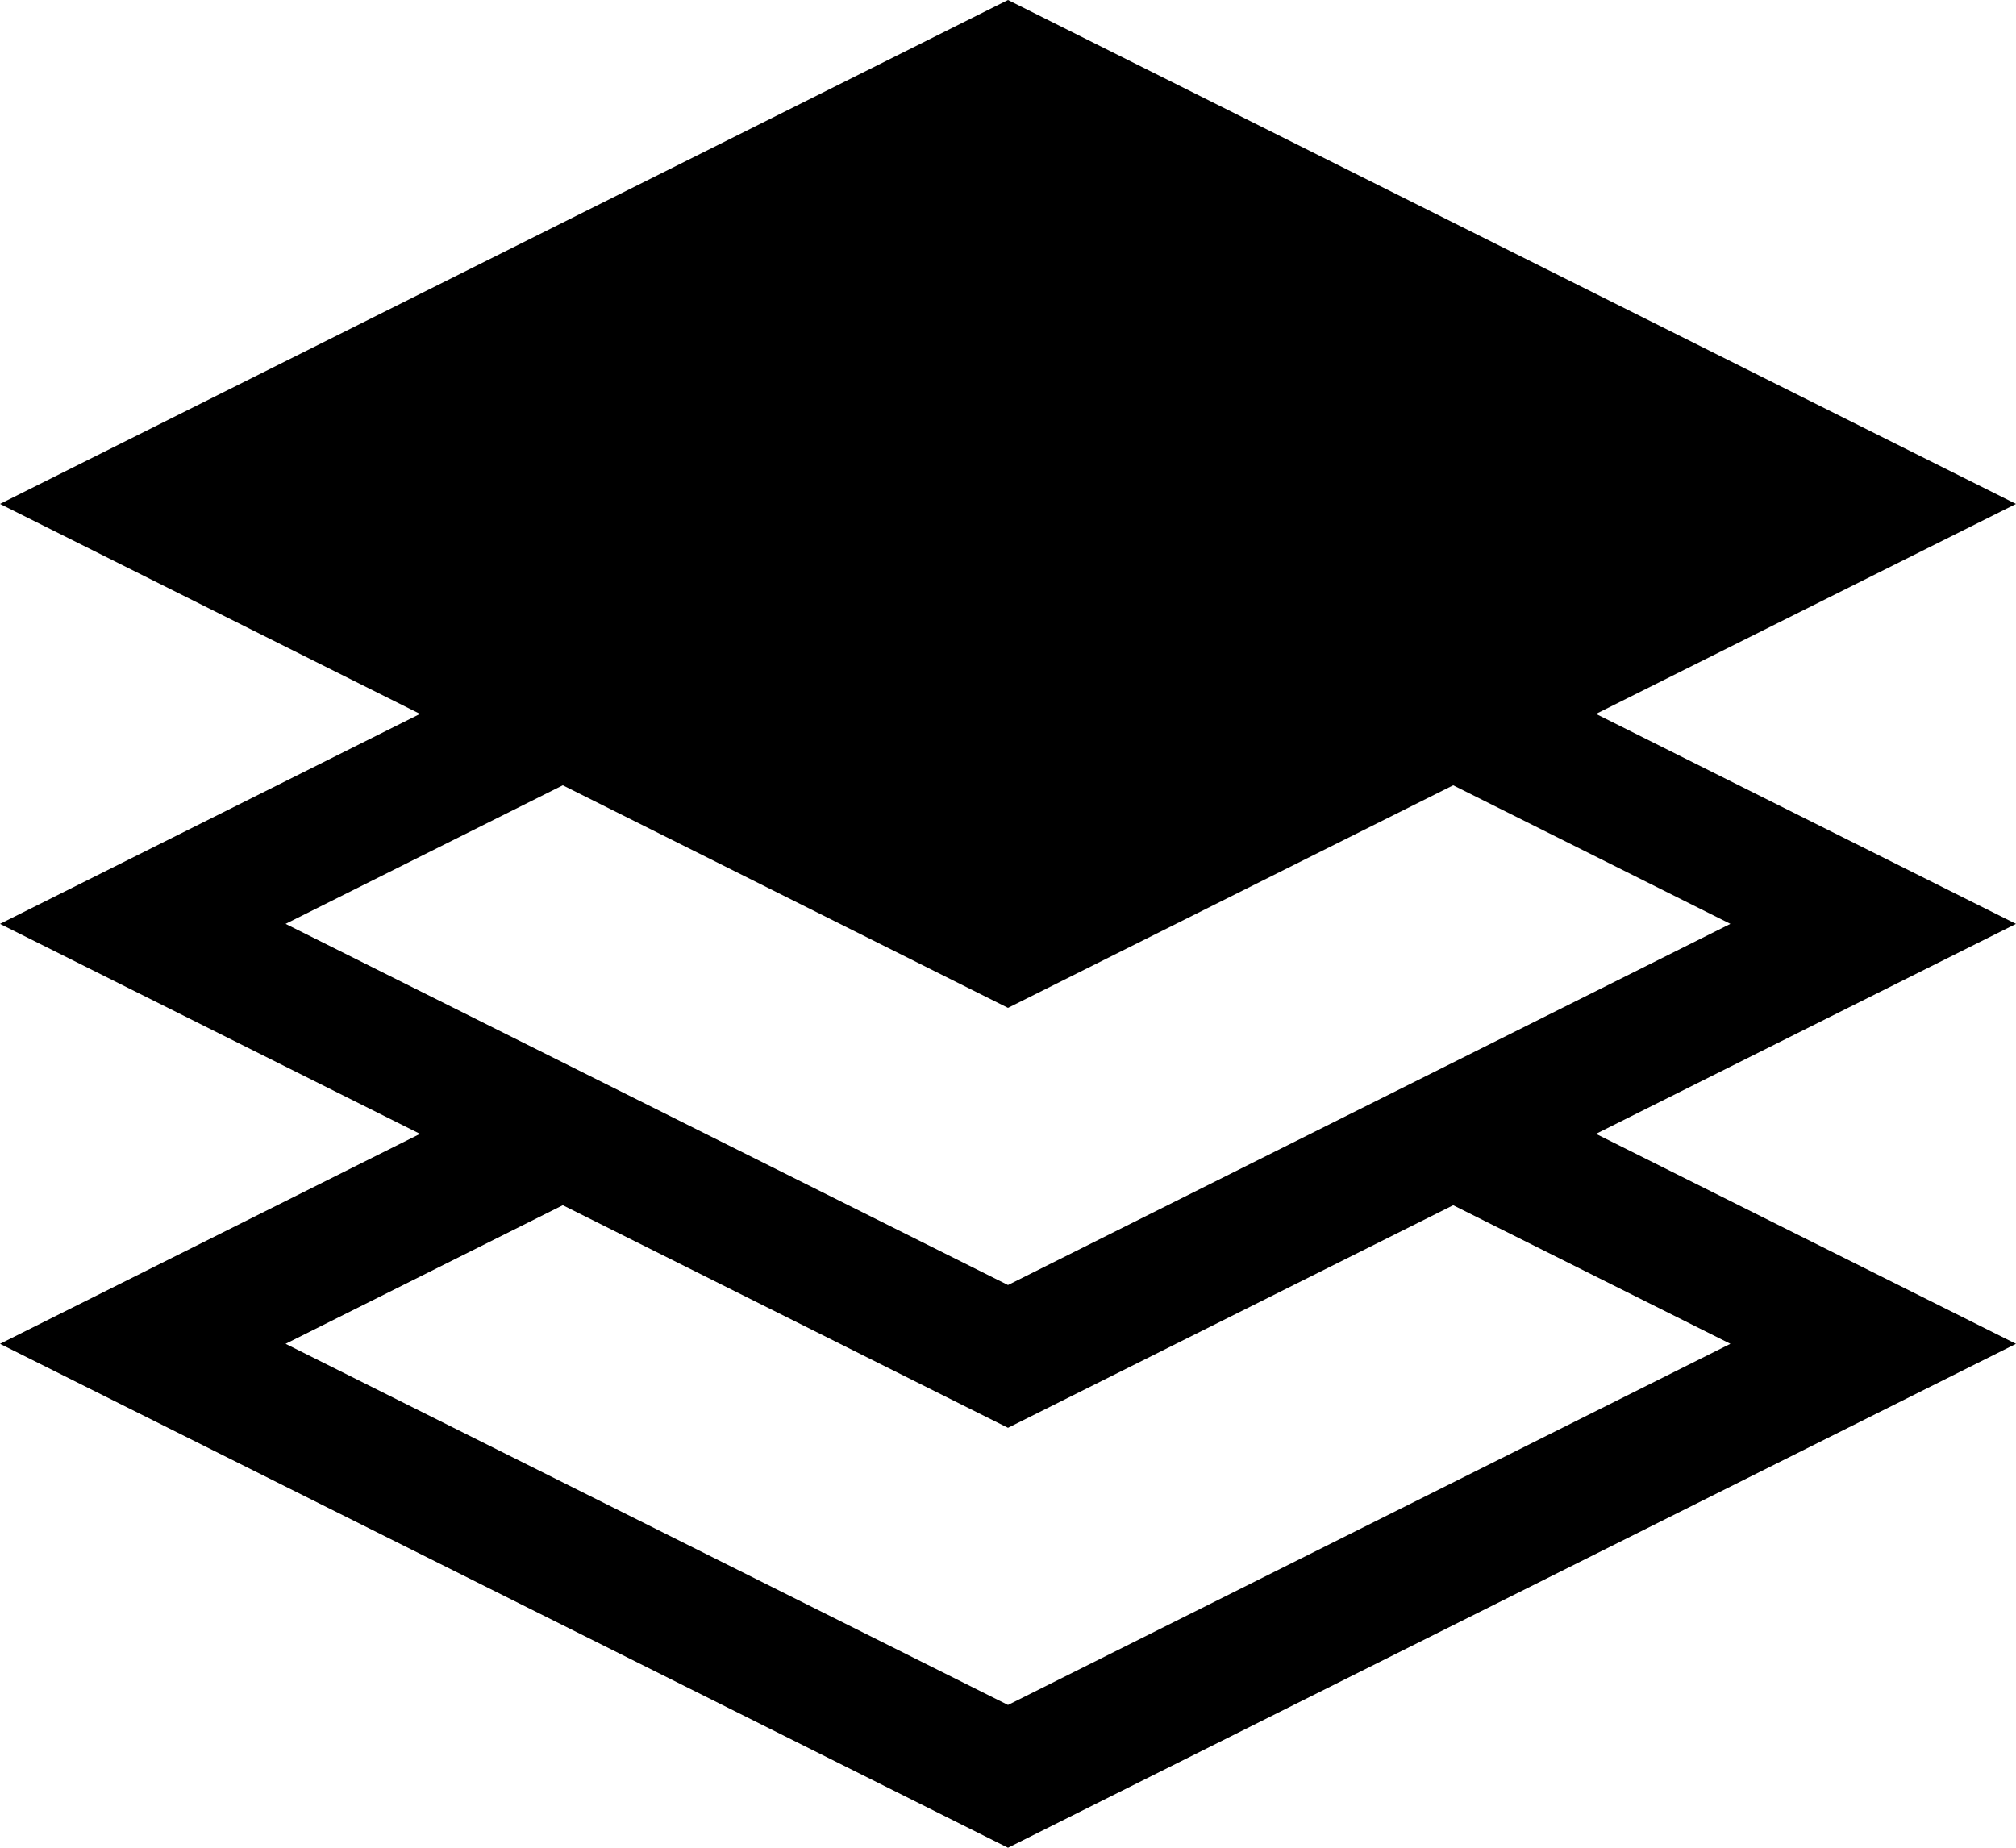 <svg xmlns="http://www.w3.org/2000/svg" width="24" height="22" viewBox="0 0 24 22"><path d="M19 8.5l5-2.5-12-6-12 6 5 2.5-5 2.5 5 2.5-5 2.5 12 6 12-6-5-2.5 5-2.5-5-2.5zm-12.3.85l5.3 2.65 5.3-2.65 3.3 1.65-8.6 4.3-8.6-4.3 3.3-1.65zm13.9 6.65l-8.6 4.3-8.6-4.3 3.3-1.65 5.3 2.65 5.3-2.65 3.3 1.65z"/></svg>